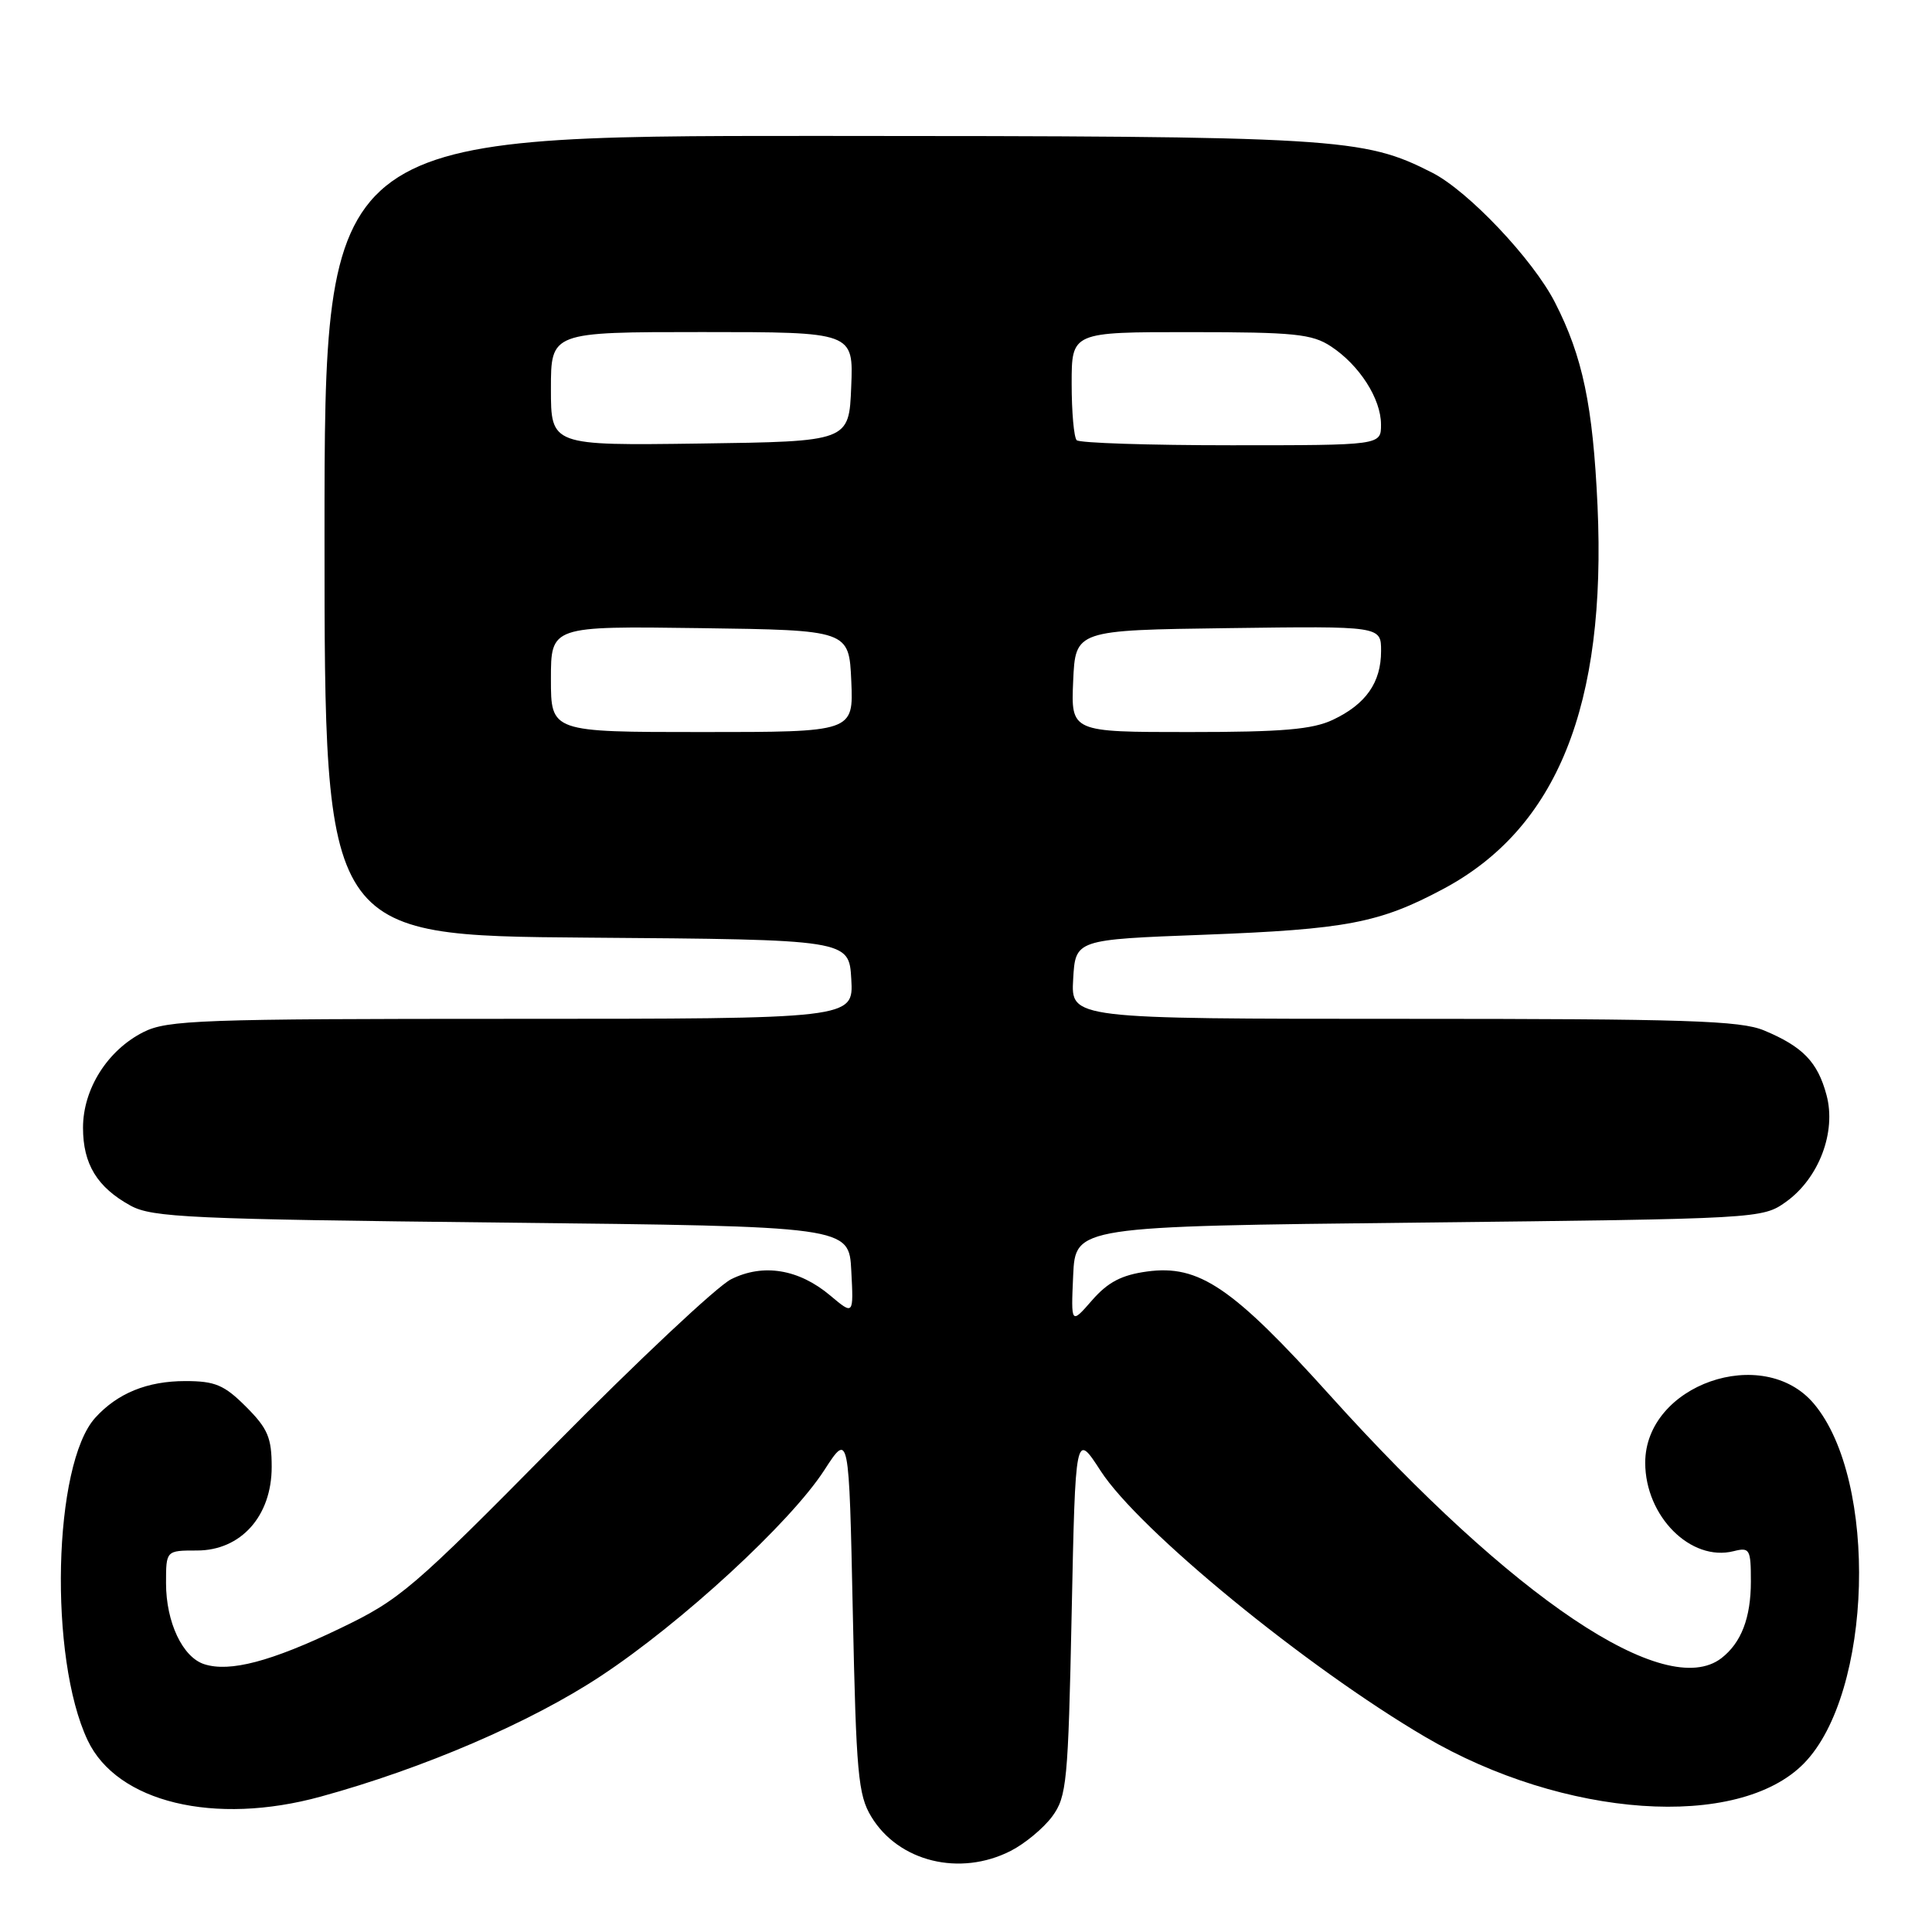 <?xml version="1.0" encoding="UTF-8" standalone="no"?>
<!DOCTYPE svg PUBLIC "-//W3C//DTD SVG 1.1//EN" "http://www.w3.org/Graphics/SVG/1.1/DTD/svg11.dtd" >
<svg xmlns="http://www.w3.org/2000/svg" xmlns:xlink="http://www.w3.org/1999/xlink" version="1.1" viewBox="0 0 256 256">
 <g >
 <path fill="currentColor"
d=" M 133.93 245.25 C 135.81 244.29 138.29 242.23 139.43 240.68 C 141.35 238.06 141.54 236.12 142.00 213.80 C 142.50 189.74 142.50 189.74 145.84 194.90 C 150.91 202.74 173.07 220.89 188.85 230.15 C 207.23 240.93 230.35 242.54 239.04 233.65 C 248.13 224.35 248.91 196.17 240.35 186.00 C 233.63 178.02 217.99 183.49 218.00 193.83 C 218.01 200.93 224.04 206.96 229.71 205.54 C 231.85 205.00 232.00 205.27 232.00 209.55 C 232.00 214.38 230.72 217.69 228.09 219.72 C 220.70 225.39 200.54 211.87 176.30 184.97 C 163.30 170.54 158.88 167.55 152.00 168.48 C 148.62 168.94 146.80 169.89 144.70 172.30 C 141.91 175.50 141.91 175.50 142.20 169.00 C 142.50 162.50 142.50 162.50 188.00 162.00 C 233.12 161.50 233.53 161.48 236.64 159.26 C 241.01 156.14 243.35 150.00 242.02 145.09 C 240.85 140.72 238.88 138.68 233.75 136.54 C 230.62 135.23 223.39 135.00 185.98 135.00 C 141.90 135.00 141.90 135.00 142.20 129.75 C 142.50 124.50 142.50 124.50 159.50 123.86 C 178.41 123.14 182.77 122.31 191.22 117.80 C 206.33 109.75 212.88 93.47 211.68 67.00 C 211.07 53.75 209.72 47.26 206.04 40.07 C 203.13 34.38 194.57 25.33 189.79 22.89 C 180.62 18.22 177.51 18.03 108.25 18.01 C 43.00 18.00 43.00 18.00 43.00 70.99 C 43.00 123.97 43.00 123.97 77.75 124.24 C 112.50 124.50 112.50 124.50 112.80 129.75 C 113.10 135.00 113.10 135.00 67.80 135.00 C 26.67 135.00 22.18 135.16 19.02 136.75 C 14.25 139.15 11.00 144.29 11.00 149.43 C 11.00 154.26 12.88 157.33 17.31 159.76 C 20.17 161.32 25.22 161.55 66.50 162.00 C 112.50 162.50 112.50 162.50 112.80 168.38 C 113.11 174.27 113.11 174.27 110.02 171.67 C 105.85 168.16 101.13 167.38 96.87 169.51 C 95.02 170.44 84.50 180.31 73.50 191.46 C 54.61 210.59 53.03 211.95 45.00 215.80 C 35.92 220.16 30.46 221.60 27.08 220.52 C 24.20 219.61 22.00 214.96 22.00 209.78 C 22.00 205.45 22.00 205.45 26.10 205.45 C 31.92 205.45 36.00 200.89 36.00 194.38 C 36.00 190.50 35.48 189.28 32.60 186.40 C 29.71 183.51 28.50 183.00 24.55 183.00 C 19.51 183.00 15.57 184.61 12.62 187.86 C 7.04 194.03 6.44 219.69 11.62 230.61 C 15.51 238.82 28.41 241.93 42.50 238.06 C 56.11 234.33 70.34 228.21 79.60 222.09 C 90.34 215.01 104.72 201.76 109.22 194.81 C 112.50 189.74 112.50 189.74 113.00 213.62 C 113.45 234.99 113.70 237.84 115.45 240.72 C 119.06 246.69 127.19 248.69 133.93 245.25 Z  M 73.00 89.98 C 73.00 82.96 73.00 82.96 92.75 83.23 C 112.50 83.50 112.50 83.50 112.80 90.25 C 113.09 97.00 113.09 97.00 93.05 97.00 C 73.00 97.00 73.00 97.00 73.00 89.98 Z  M 142.20 90.25 C 142.50 83.50 142.50 83.50 162.75 83.23 C 183.00 82.96 183.00 82.96 183.00 86.26 C 183.00 90.43 181.00 93.30 176.63 95.37 C 173.91 96.66 169.94 97.00 157.55 97.00 C 141.91 97.00 141.91 97.00 142.20 90.25 Z  M 73.00 51.52 C 73.00 44.00 73.00 44.00 93.04 44.00 C 113.09 44.00 113.09 44.00 112.79 51.25 C 112.50 58.50 112.50 58.50 92.75 58.77 C 73.00 59.04 73.00 59.04 73.00 51.52 Z  M 142.67 58.33 C 142.30 57.97 142.00 54.59 142.00 50.83 C 142.00 44.00 142.00 44.00 157.75 44.01 C 171.49 44.01 173.86 44.25 176.36 45.90 C 180.13 48.38 182.99 52.84 182.99 56.25 C 183.00 59.00 183.00 59.00 163.17 59.00 C 152.26 59.00 143.03 58.70 142.67 58.33 Z "/>
</g>
</svg>
